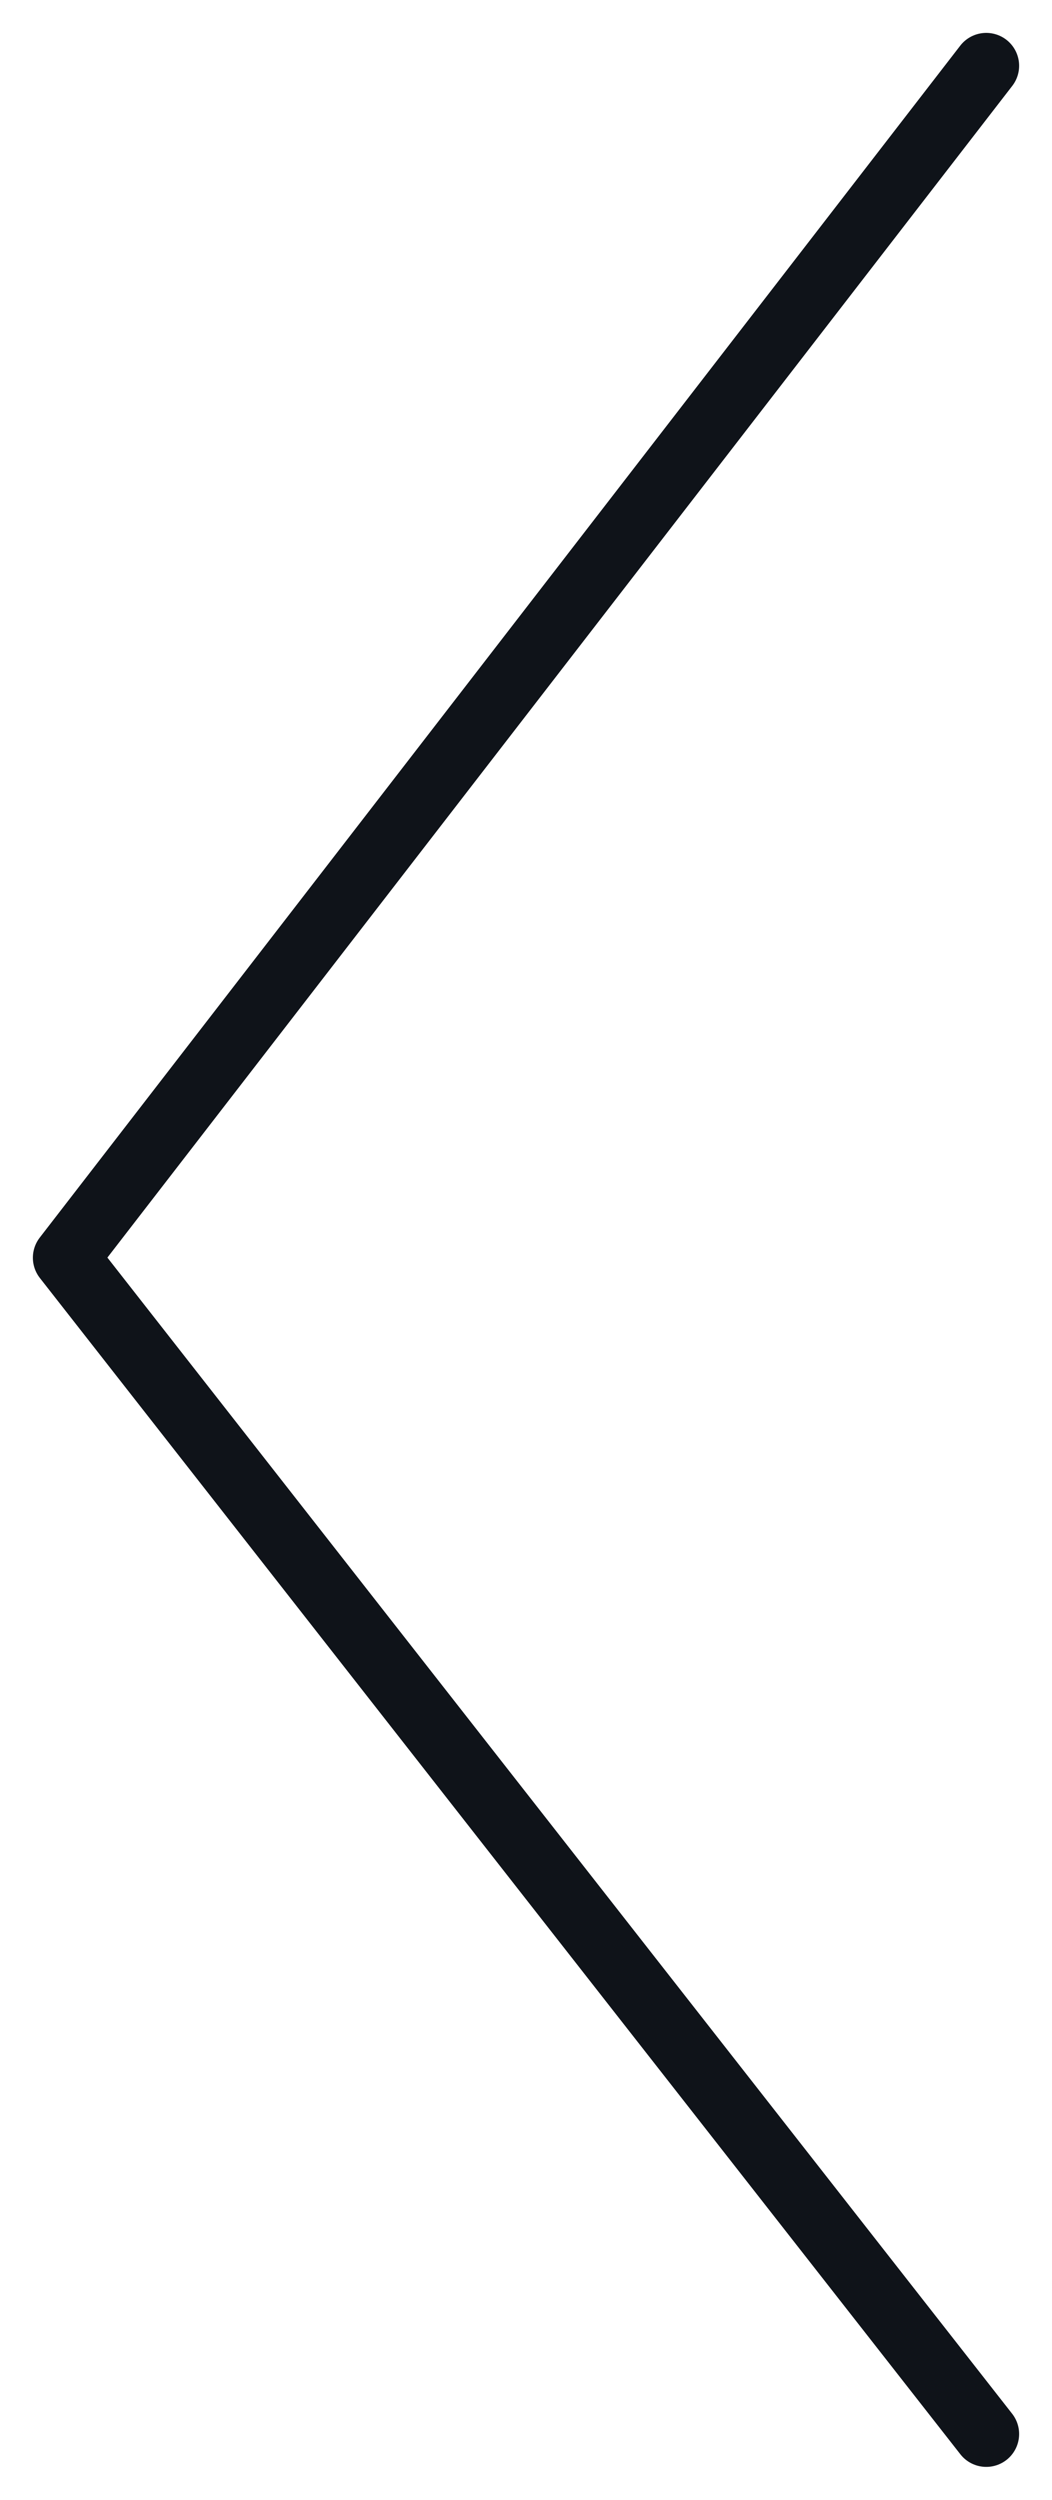 <svg width="16" height="38" viewBox="0 0 16 38" fill="none" xmlns="http://www.w3.org/2000/svg">
<path d="M15 37L1 19.119L15 1" stroke="#0F1319" stroke-miterlimit="10" stroke-linecap="round" stroke-linejoin="round"/>
</svg>


